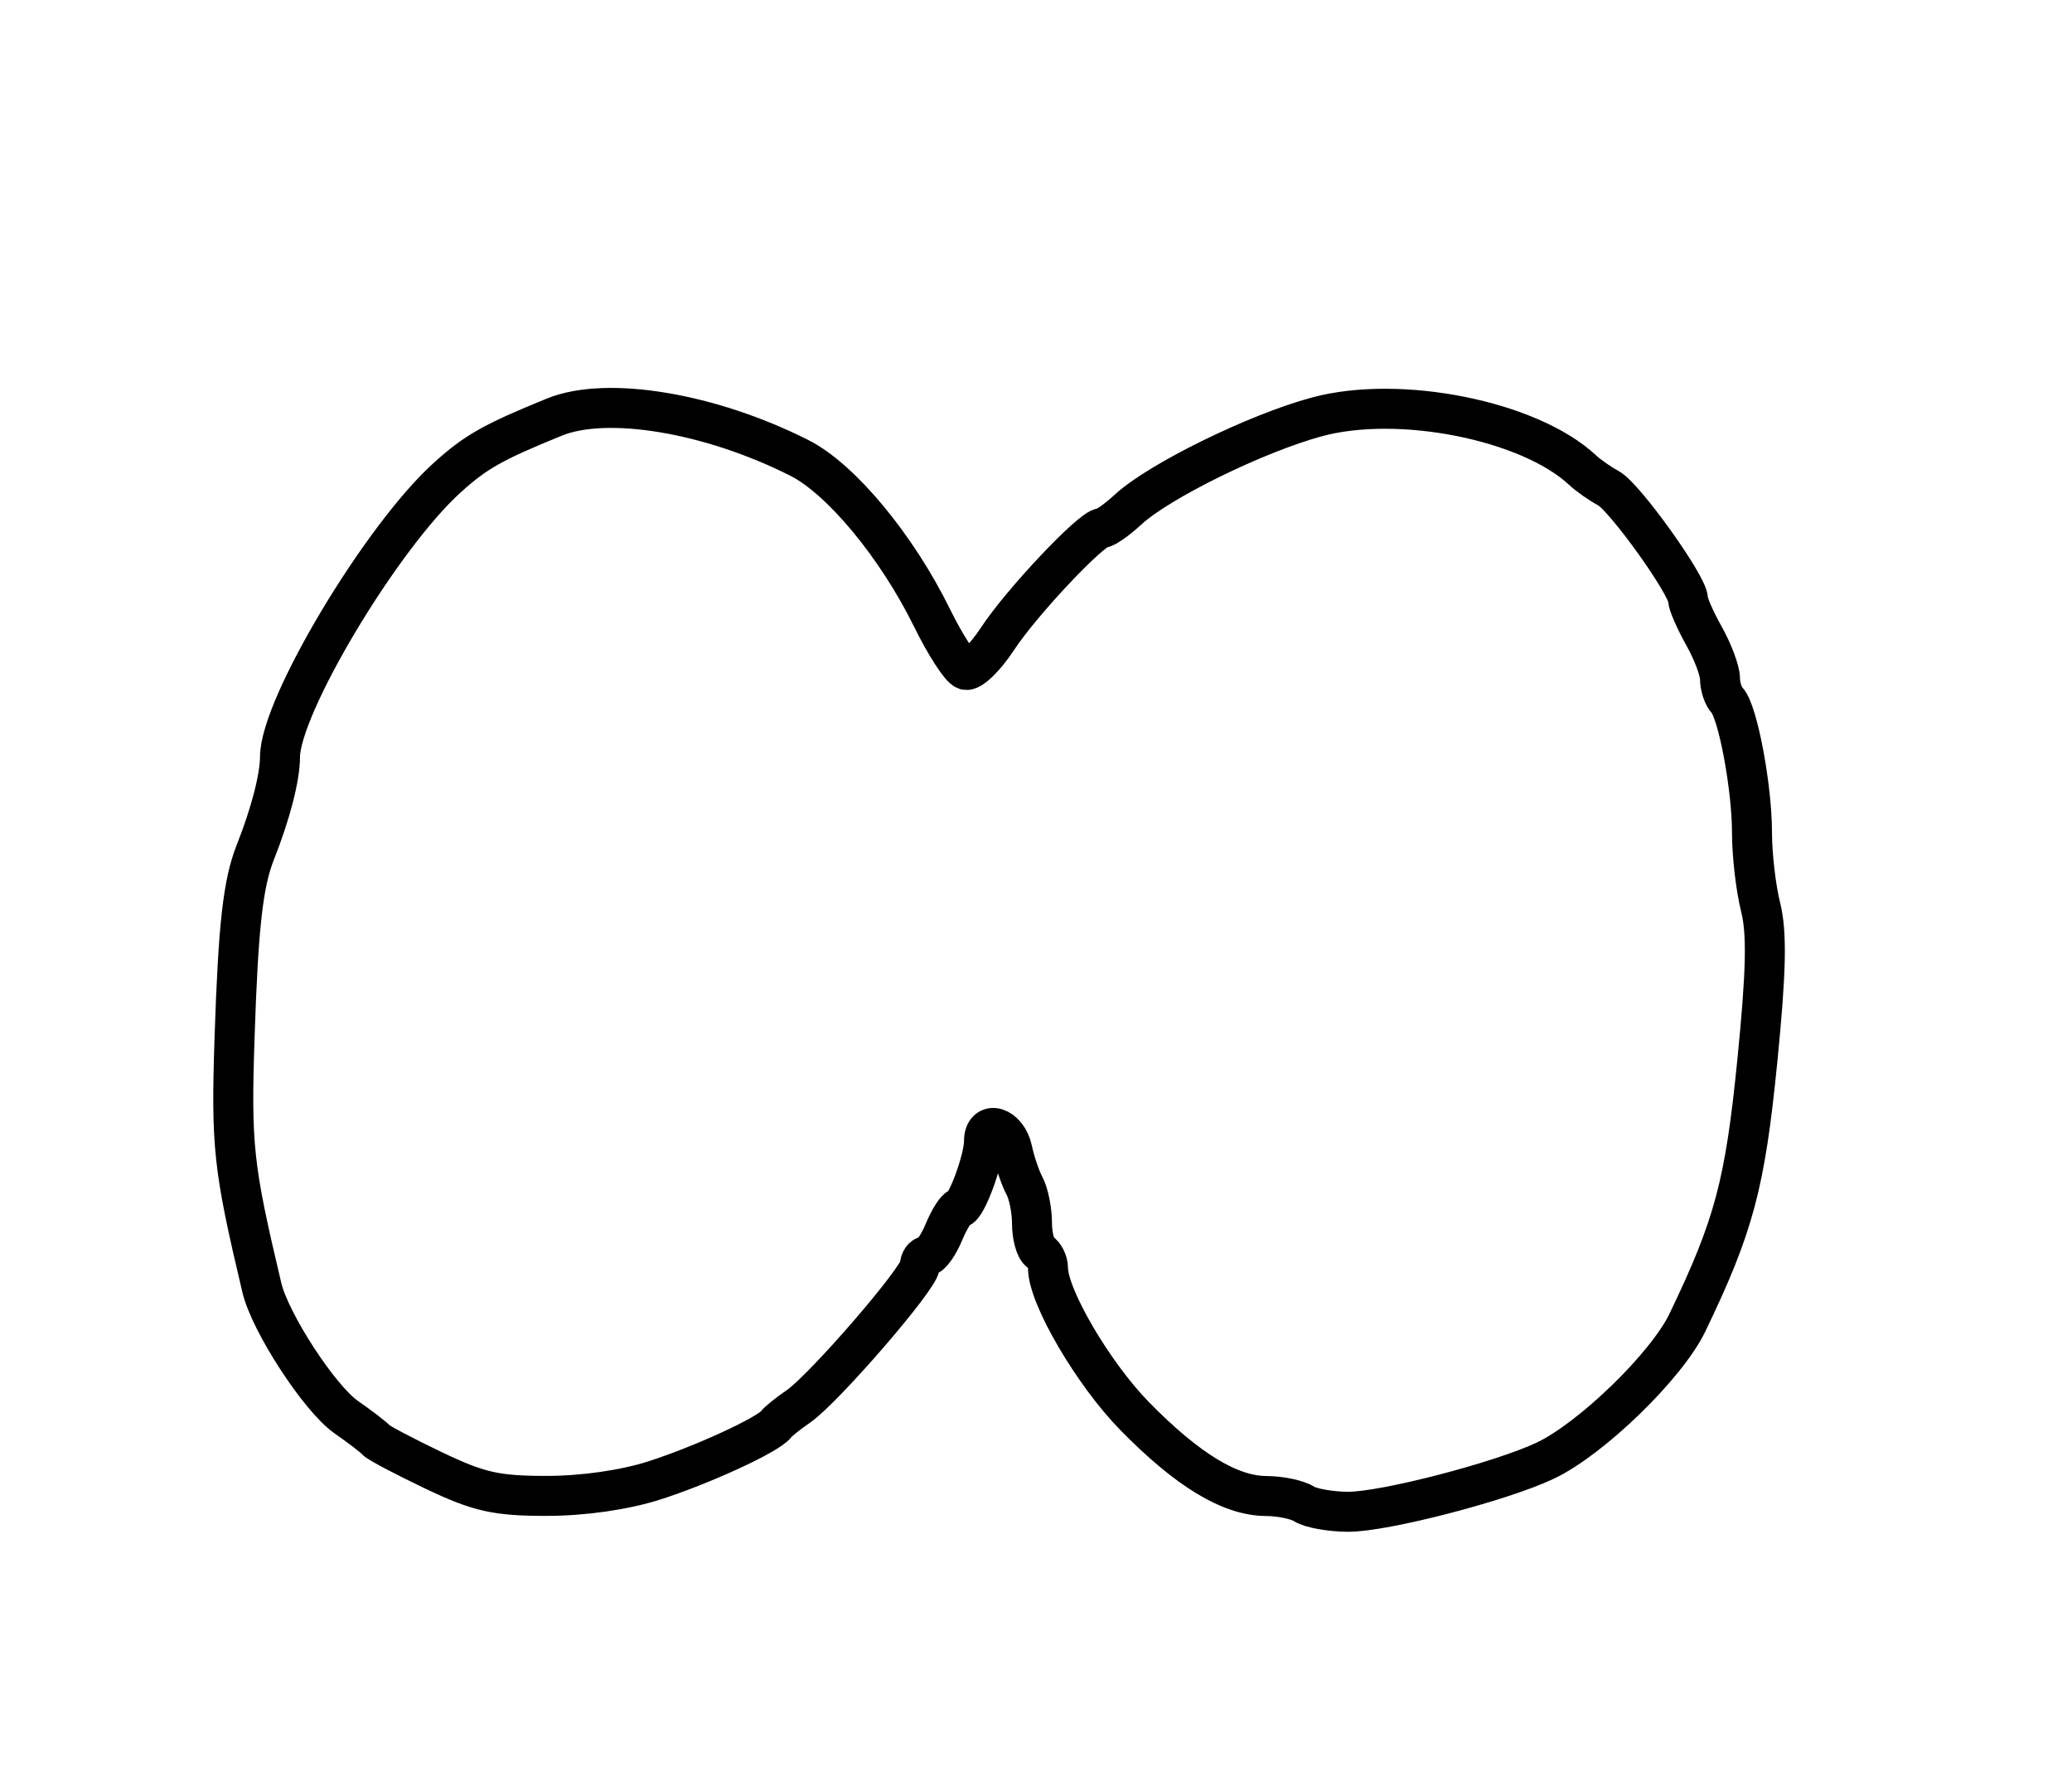 <?xml version="1.0" encoding="utf-8" ?>
<svg xmlns="http://www.w3.org/2000/svg" xmlns:ev="http://www.w3.org/2001/xml-events" xmlns:xlink="http://www.w3.org/1999/xlink" baseProfile="full" height="222" version="1.1" width="259">
  <defs/>
  <path d="M 163,188 C 162.175,187.467 160.051,187.024 158.28,187.015 C 153.757,186.994 148.43,183.759 141.837,177.031 C 136.656,171.745 131,162.088 131,158.529 C 131,157.753 130.55,156.84 130,156.5 C 129.45,156.16 129,154.552 129,152.927 C 129,151.302 128.577,149.191 128.06,148.236 C 127.544,147.281 126.86,145.262 126.541,143.75 C 125.917,140.788 123,139.906 123,142.679 C 123,144.955 120.763,151 119.92,151 C 119.548,151 118.683,152.35 118,154 C 117.317,155.65 116.362,157 115.879,157 C 115.395,157 114.99,157.562 114.977,158.25 C 114.949,159.779 102.941,173.668 99.78,175.827 C 98.526,176.683 97.275,177.687 97,178.058 C 96.047,179.342 87.748,183.164 81.758,185.077 C 78.05,186.262 72.886,187 68.307,187 C 62.012,187 59.85,186.511 54.187,183.808 C 50.509,182.052 47.275,180.343 47,180.01 C 46.725,179.676 45.044,178.387 43.264,177.143 C 39.937,174.82 33.77,165.348 32.731,160.966 C 29.149,145.86 28.871,143.3 29.324,129.605 C 29.785,115.677 30.38,110.408 31.93,106.5 C 33.816,101.745 35,97.167 35,94.631 C 35,88.314 47.666,67.148 55.896,59.713 C 59.487,56.468 61.571,55.291 69.297,52.141 C 75.878,49.457 88.787,51.611 99.941,57.253 C 105.133,59.879 112.106,68.294 116.5,77.236 C 118.15,80.593 120.037,83.518 120.693,83.735 C 121.349,83.951 123.149,82.203 124.693,79.849 C 127.67,75.311 136.446,66 137.747,66 C 138.172,66 139.641,64.965 141.01,63.699 C 144.871,60.131 157.035,54.16 164.616,52.112 C 174.964,49.316 191.171,52.561 197.81,58.757 C 198.55,59.448 200.011,60.471 201.057,61.03 C 203.072,62.109 211,73.179 211,74.915 C 211,75.478 211.9,77.542 213,79.5 C 214.1,81.458 215,83.857 215,84.83 C 215,85.804 215.402,87.028 215.893,87.55 C 217.228,88.97 219,98.412 219,104.106 C 219,106.861 219.484,111.038 220.076,113.389 C 220.884,116.596 220.782,121.394 219.67,132.582 C 218.131,148.057 216.743,153.255 210.913,165.359 C 208.326,170.733 198.929,179.857 193.167,182.591 C 187.644,185.212 173.026,189.002 168.507,188.985 C 166.303,188.976 163.825,188.533 163,188" fill="none" stroke="black" stroke-width="5"/>
</svg>
